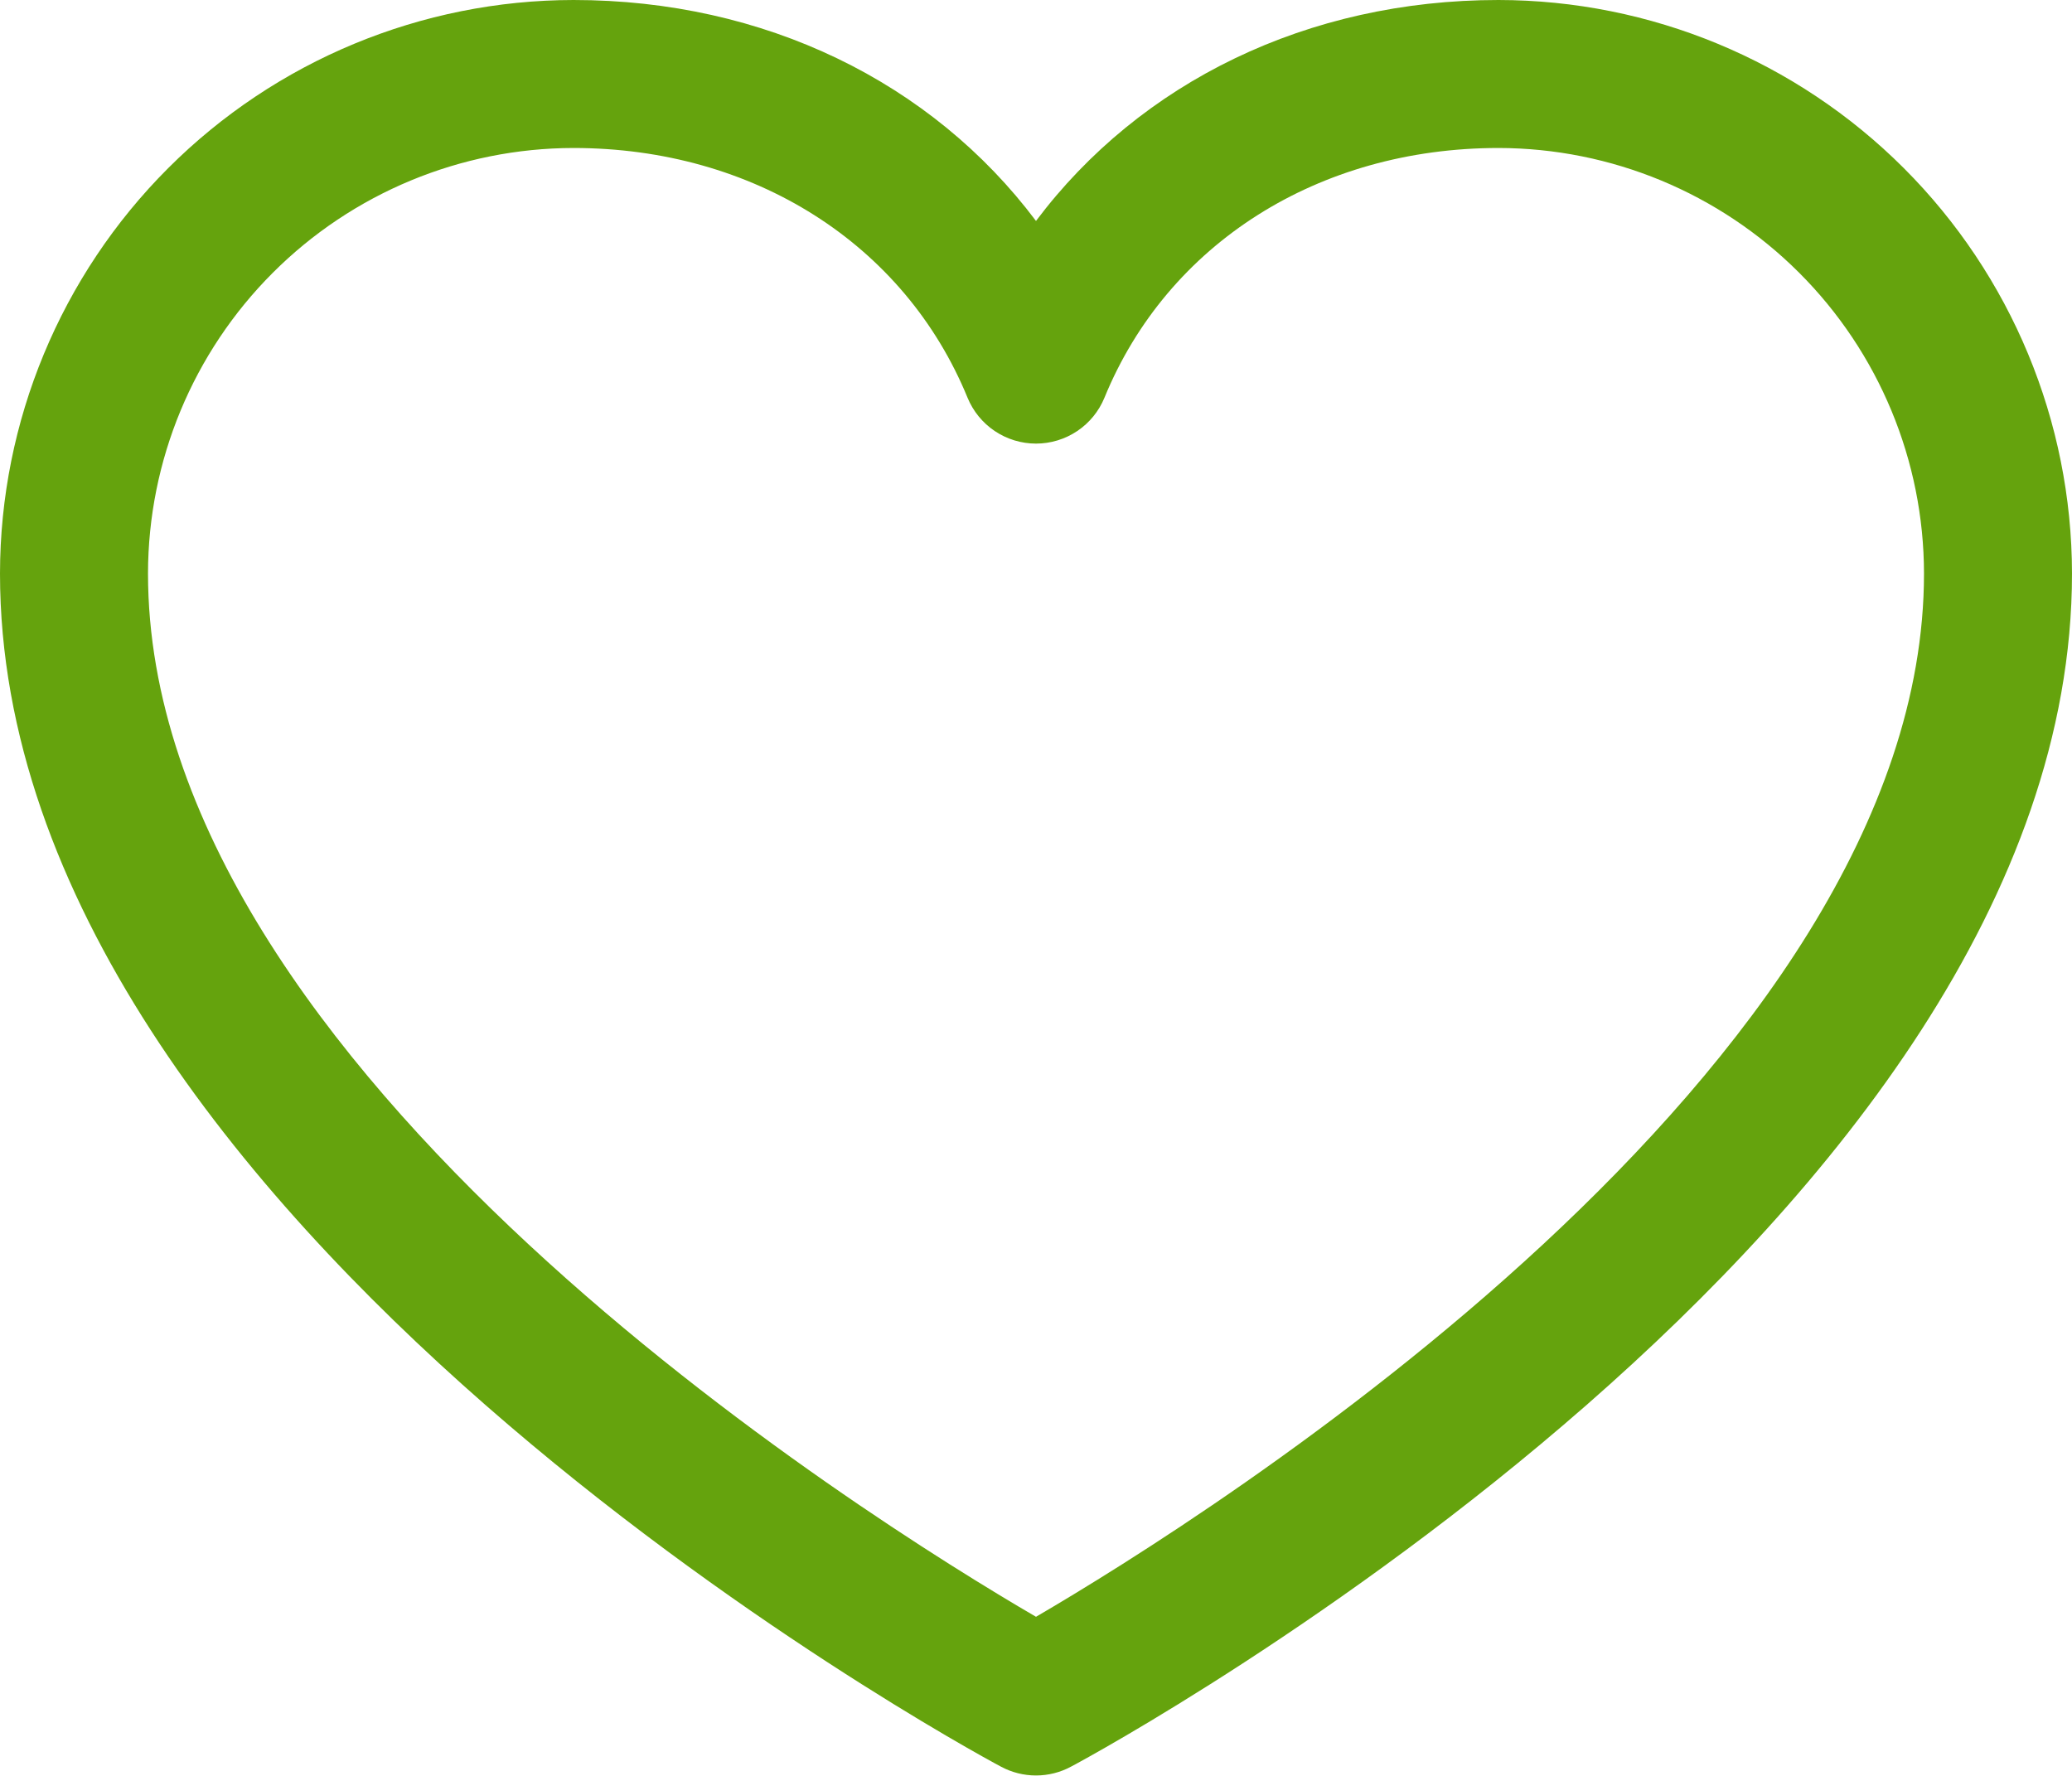 <svg width="56" height="48" viewBox="0 0 56 48" fill="none" xmlns="http://www.w3.org/2000/svg" xmlns:xlink="http://www.w3.org/1999/xlink">
<path d="M40.5,0C35.338,0 30.818,2.22 28,5.972C25.182,2.22 20.663,0 15.5,0C11.391,0.005 7.451,1.639 4.545,4.545C1.639,7.451 0.005,11.391 0,15.5C0,33 25.948,47.165 27.052,47.75C27.344,47.907 27.669,47.989 28,47.989C28.331,47.989 28.656,47.907 28.947,47.75C30.052,47.165 56,33 56,15.5C55.995,11.391 54.361,7.451 51.455,4.545C48.549,1.639 44.609,0.005 40.5,0ZM28,43.7C23.435,41.04 4,28.923 4,15.5C4.004,12.451 5.217,9.528 7.373,7.373C9.528,5.217 12.451,4.004 15.5,4C20.362,4 24.445,6.59 26.15,10.75C26.301,11.117 26.557,11.431 26.886,11.651C27.216,11.872 27.603,11.99 28,11.99C28.397,11.99 28.784,11.872 29.114,11.651C29.443,11.431 29.699,11.117 29.85,10.75C31.555,6.583 35.638,4 40.5,4C43.549,4.004 46.472,5.217 48.627,7.373C50.783,9.528 51.996,12.451 52,15.5C52,28.903 32.56,41.038 28,43.7Z" fill="#65A30D"/>
</svg>
